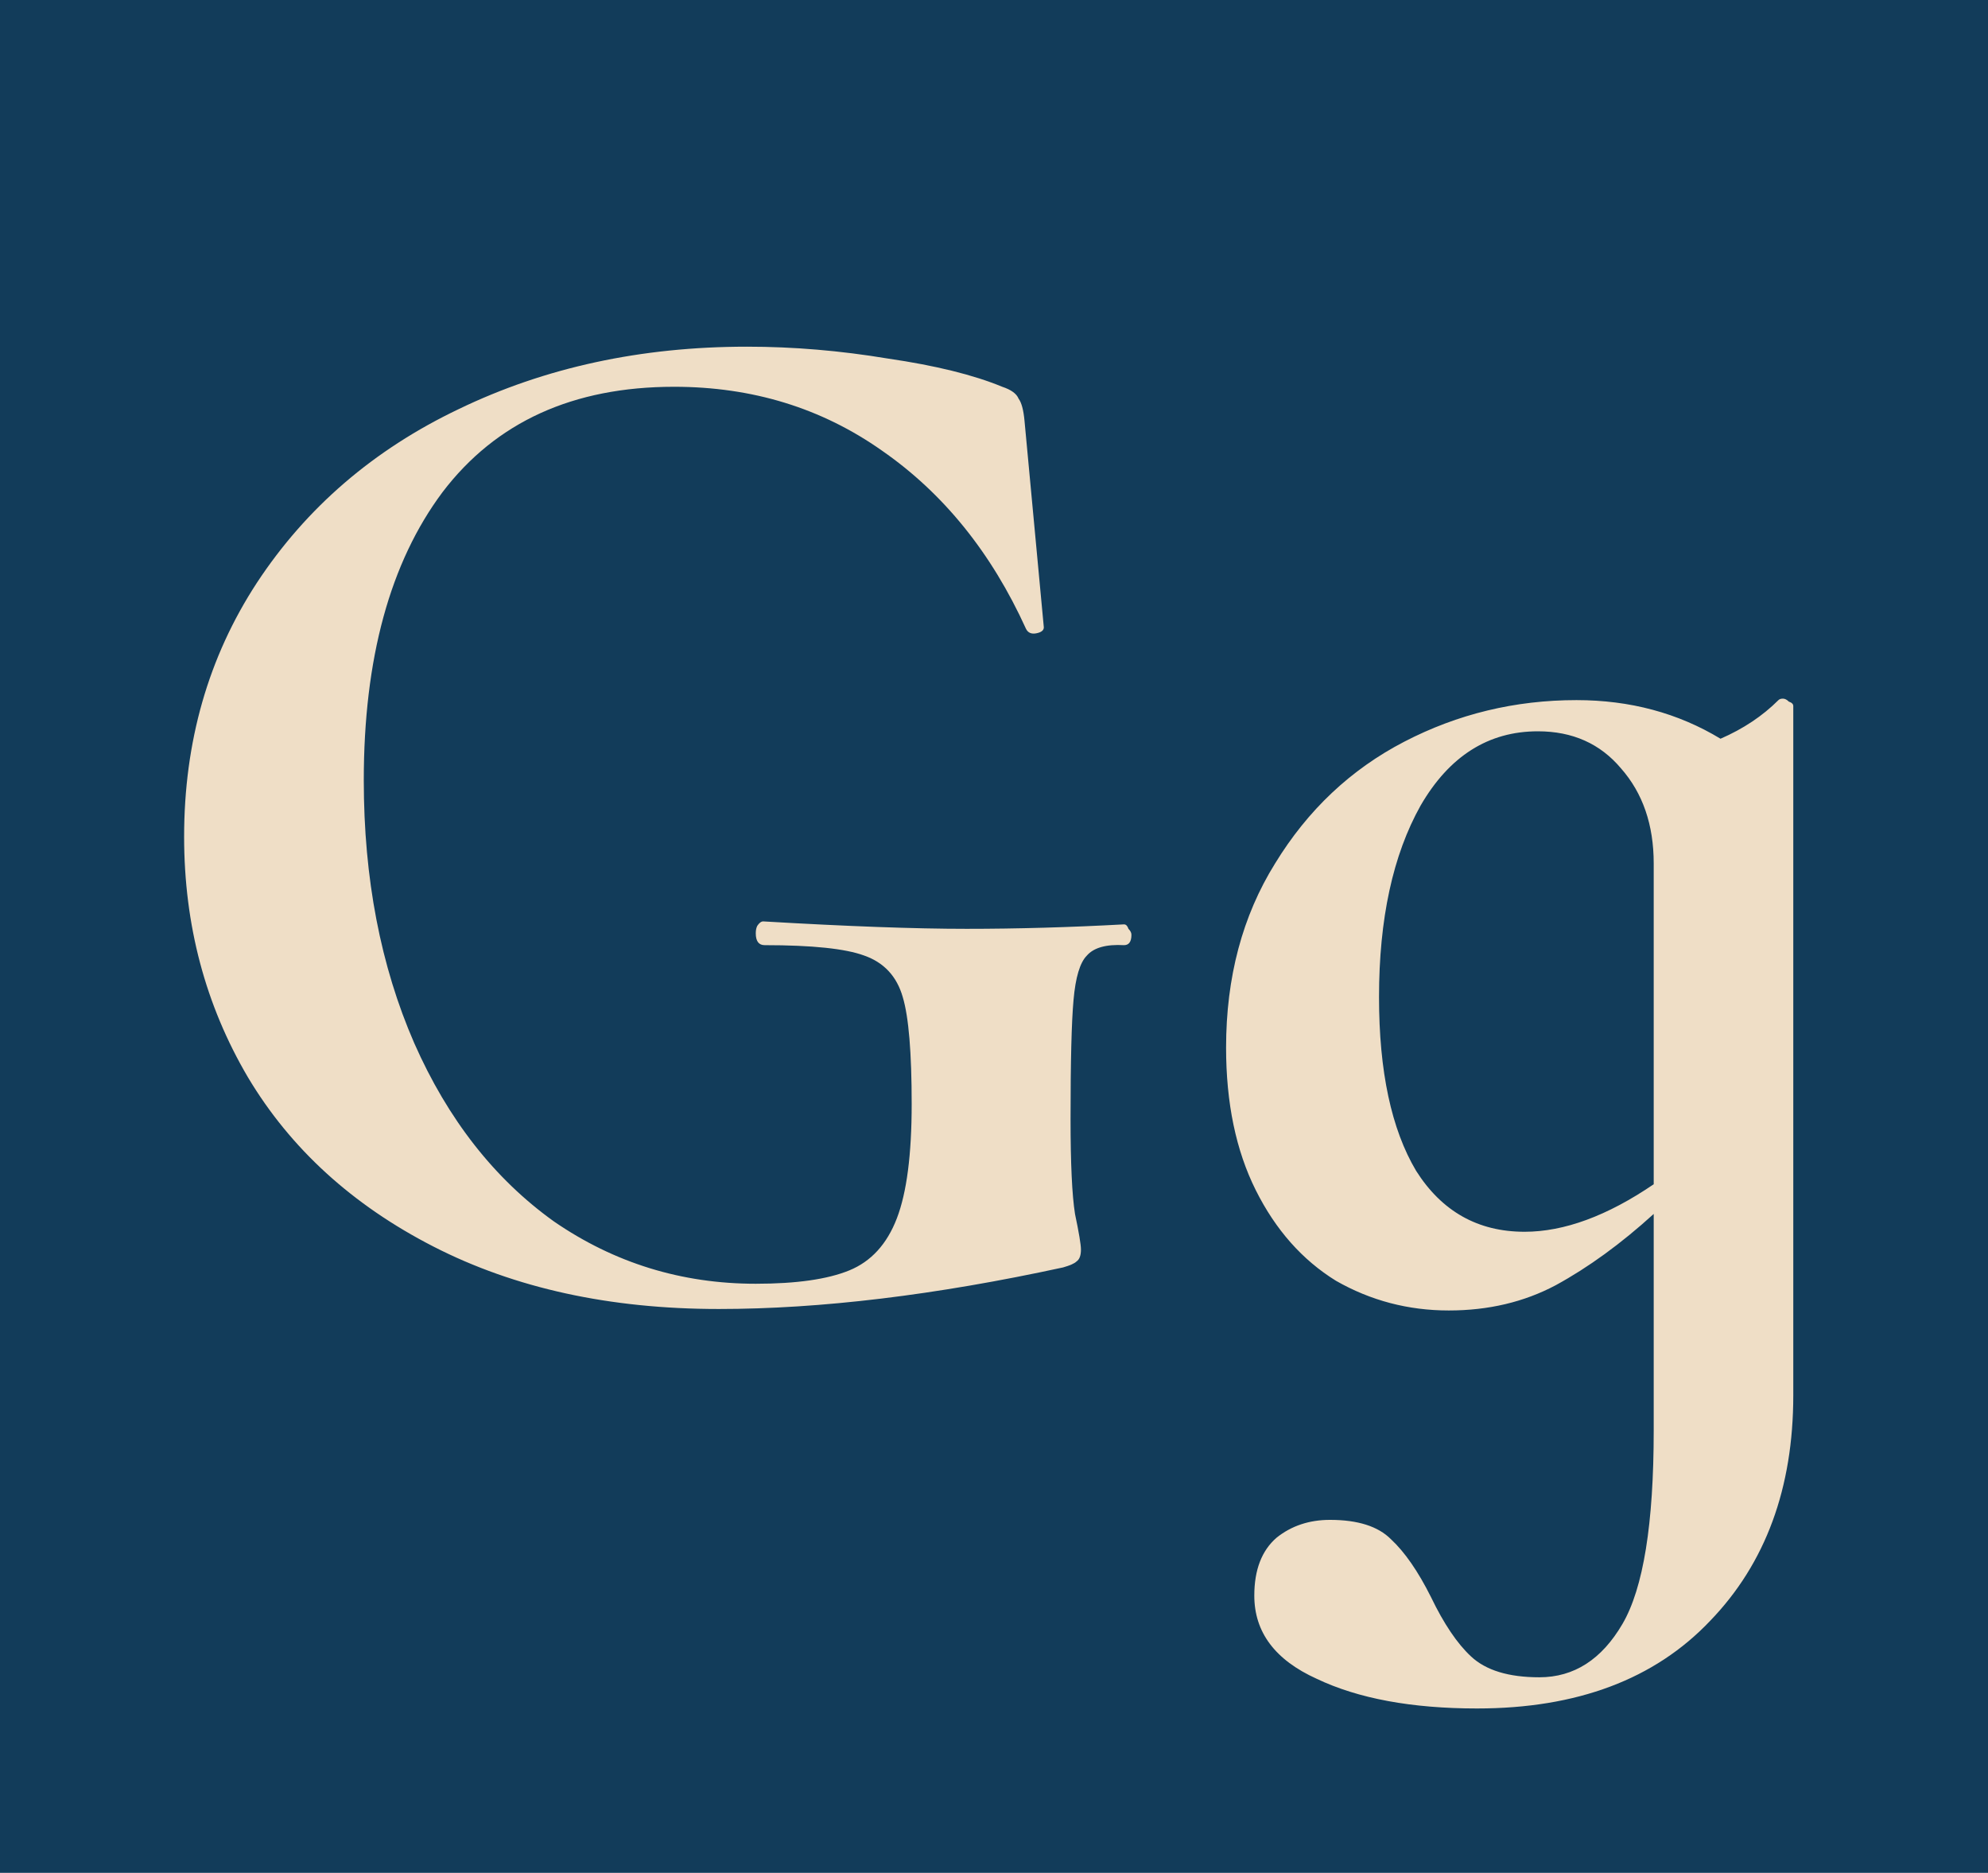 <svg xmlns="http://www.w3.org/2000/svg" width="482" height="454" fill="none"  xmlns:v="https://vecta.io/nano"><path fill="#123c5a" d="M0 0h482v454H0z"/><path d="M174.24 317.32c-26.4 0-49.44-5.04-69.12-15.12s-34.68-23.76-45-41.04c-10.32-17.52-15.48-36.96-15.48-58.32 0-23.04 5.88-43.56 17.64-61.56 12-18.24 28.32-32.28 48.96-42.12 20.88-10.08 44.16-15.12 69.84-15.12 11.28 0 22.68.96 34.2 2.88 11.52 1.68 20.76 3.96 27.72 6.84 2.16.72 3.48 1.68 3.96 2.88.72.96 1.2 2.76 1.44 5.4l4.68 50.04c0 .72-.6 1.2-1.8 1.44s-2.04-.12-2.52-1.08c-8.4-18.48-20.04-32.88-34.92-43.2-14.64-10.32-31.44-15.48-50.4-15.48-24.48 0-43.2 8.52-56.16 25.56-12.72 17.04-19.08 40.32-19.08 69.84 0 23.76 4.08 45 12.24 63.72 8.16 18.48 19.44 32.88 33.84 43.2 14.64 10.08 30.96 15.12 48.96 15.12 9.84 0 17.4-1.08 22.68-3.24s9.12-6.36 11.52-12.6 3.6-15.48 3.6-27.72c0-12.48-.72-21.12-2.16-25.92-1.44-5.04-4.56-8.4-9.36-10.08-4.56-1.68-12.6-2.52-24.12-2.52-1.44 0-2.16-.96-2.16-2.88 0-.72.12-1.32.36-1.8.48-.72.96-1.08 1.44-1.08 20.4 1.2 36.84 1.8 49.32 1.8 12.24 0 24.96-.36 38.16-1.08.48 0 .84.36 1.08 1.08.48.48.72.96.72 1.44 0 1.68-.6 2.52-1.8 2.52-4.32-.24-7.32.6-9 2.52-1.68 1.68-2.76 5.28-3.24 10.8-.48 5.28-.72 14.88-.72 28.8 0 10.8.36 18.48 1.08 23.04.96 4.56 1.44 7.44 1.44 8.64 0 1.44-.36 2.4-1.08 2.88-.48.48-1.56.96-3.24 1.44-30.96 6.72-58.8 10.08-83.52 10.08zm256.95-147.6c.24-.24.6-.36 1.08-.36s.96.24 1.44.72c.72.24 1.08.6 1.08 1.08V338.2c0 22.56-6.72 40.8-20.16 54.72-13.44 14.16-32.28 21.24-56.52 21.24-15.84 0-28.8-2.4-38.88-7.2-10.08-4.56-15.12-11.28-15.12-20.16 0-6.24 1.8-10.92 5.4-14.04 3.6-2.88 7.92-4.32 12.96-4.32 6.72 0 11.64 1.56 14.76 4.68 3.36 3.12 6.6 7.8 9.72 14.04 3.12 6.48 6.36 11.28 9.72 14.4 3.6 3.36 9.12 5.04 16.56 5.04 8.4 0 15.12-4.32 20.16-12.96s7.56-24.24 7.56-46.8v-52.56c-7.92 7.2-15.84 12.96-23.76 17.28-7.68 4.08-16.32 6.12-25.92 6.12-9.84 0-18.96-2.4-27.36-7.2-8.16-5.04-14.64-12.36-19.44-21.96s-7.2-21.12-7.2-34.56c0-17.04 3.96-31.92 11.88-44.64 7.92-12.96 18.36-22.8 31.32-29.52s26.88-10.08 41.76-10.08c12.96 0 24.6 3.12 34.92 9.36 5.52-2.4 10.2-5.52 14.04-9.36zM369.63 298.6c9.6 0 20.04-3.84 31.32-11.52v-77.76c0-9.36-2.64-17.04-7.92-23.04-5.04-6-11.76-9-20.16-9-12 0-21.48 6-28.44 18-6.72 12-10.08 27.48-10.08 46.44 0 18 3 32.04 9 42.12 6.24 9.84 15 14.76 26.28 14.76z" fill="#efdec6"/></svg>